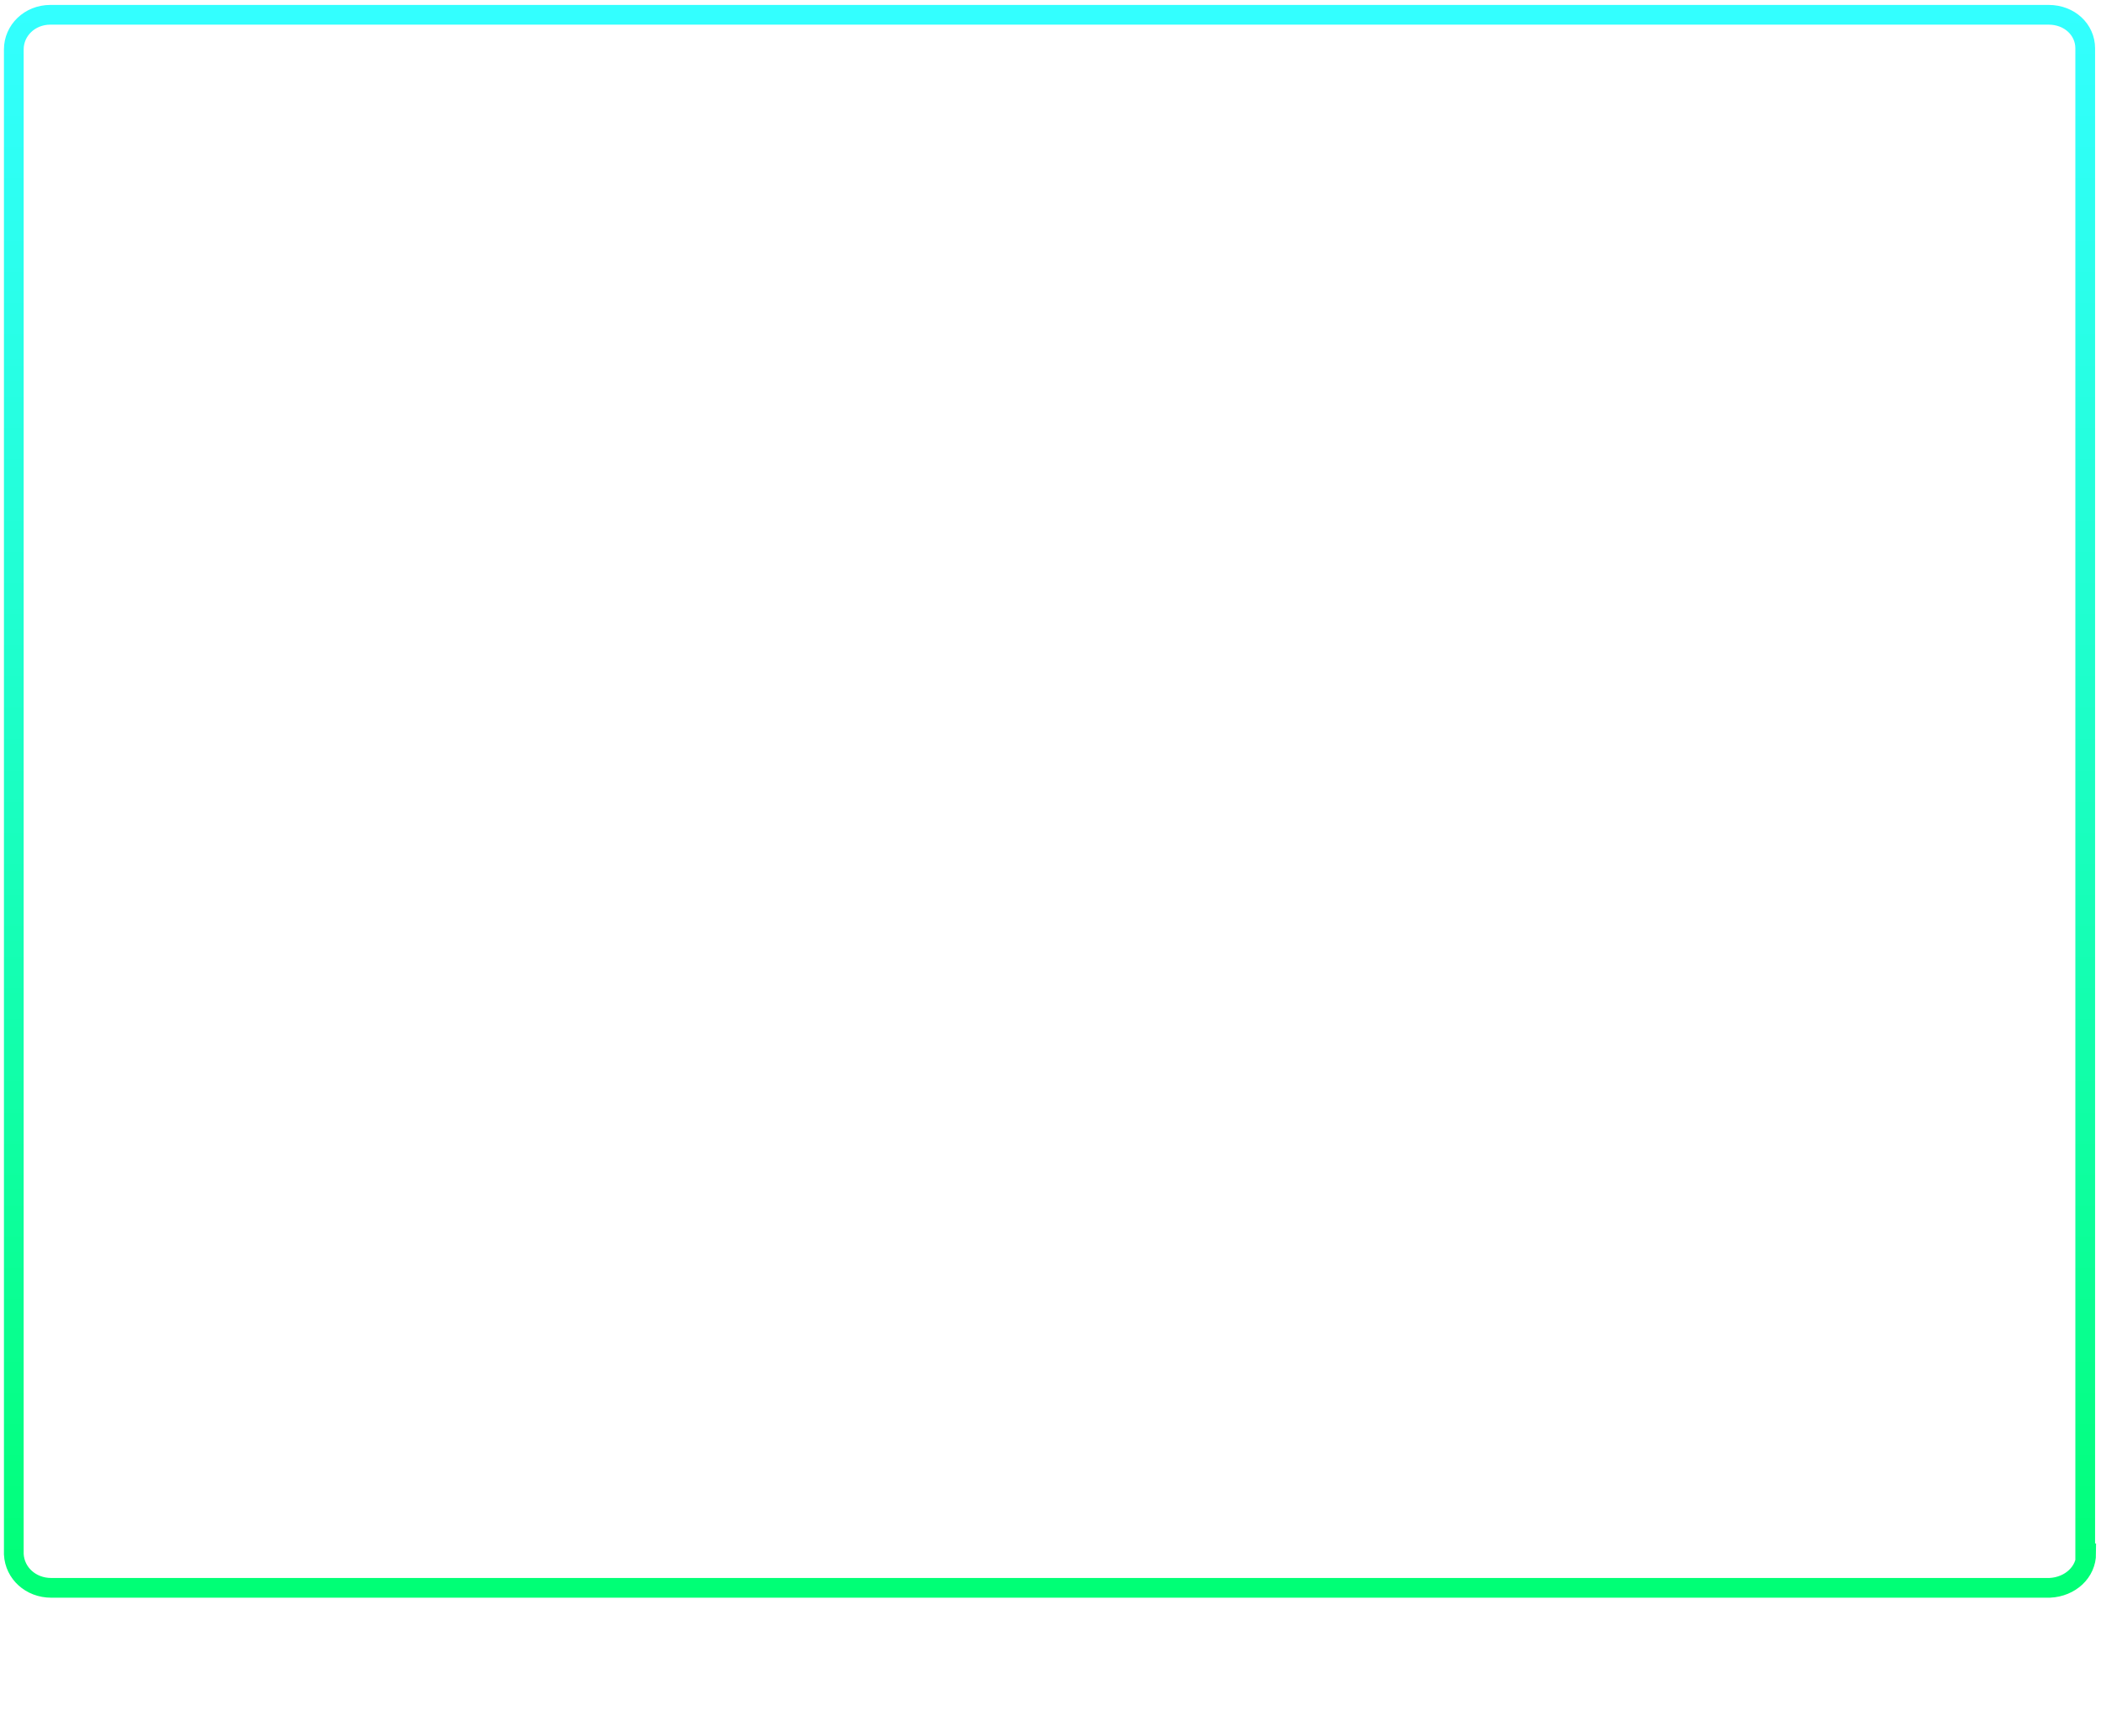 <?xml version="1.0" encoding="utf-8"?>
<!-- Generator: Adobe Illustrator 22.0.1, SVG Export Plug-In . SVG Version: 6.00 Build 0)  -->
<svg version="1.1" id="Layer_1" xmlns="http://www.w3.org/2000/svg" xmlns:xlink="http://www.w3.org/1999/xlink" x="0px" y="0px"
	 viewBox="0 0 213 176" style="enable-background:new 0 0 213 176;" xml:space="preserve">
<style type="text/css">
	.st0{fill:none;stroke:url(#cameraButtonLine_1_);stroke-width:2;stroke-miterlimit:10;}
</style>
<title>box</title>
<linearGradient id="cameraButtonLine_1_" gradientUnits="userSpaceOnUse" x1="1107.827" y1="712.173" x2="1107.827" y2="497.493" gradientTransform="matrix(0.75 0 0 0.75 -724.38 -372.38)">
	<stop  offset="0" style="stop-color:#00FF75"/>
	<stop  offset="1" style="stop-color:#00FFFF;stop-opacity:0.8"/>
</linearGradient>
<path id="cameraButtonLine" class="st0" d="M211.5,157.5c0,1.9-1.6,3.4-3.7,3.5c0,0-0.1,0-0.1,0H5.2c-2.1,0-3.7-1.5-3.8-3.4
	c0,0,0,0,0-0.1V5c0-1.9,1.6-3.5,3.7-3.5c0,0,0,0,0.1,0h202.5c2.1,0,3.7,1.5,3.7,3.4c0,0,0,0,0,0.1V157.5z"/>
</svg>
